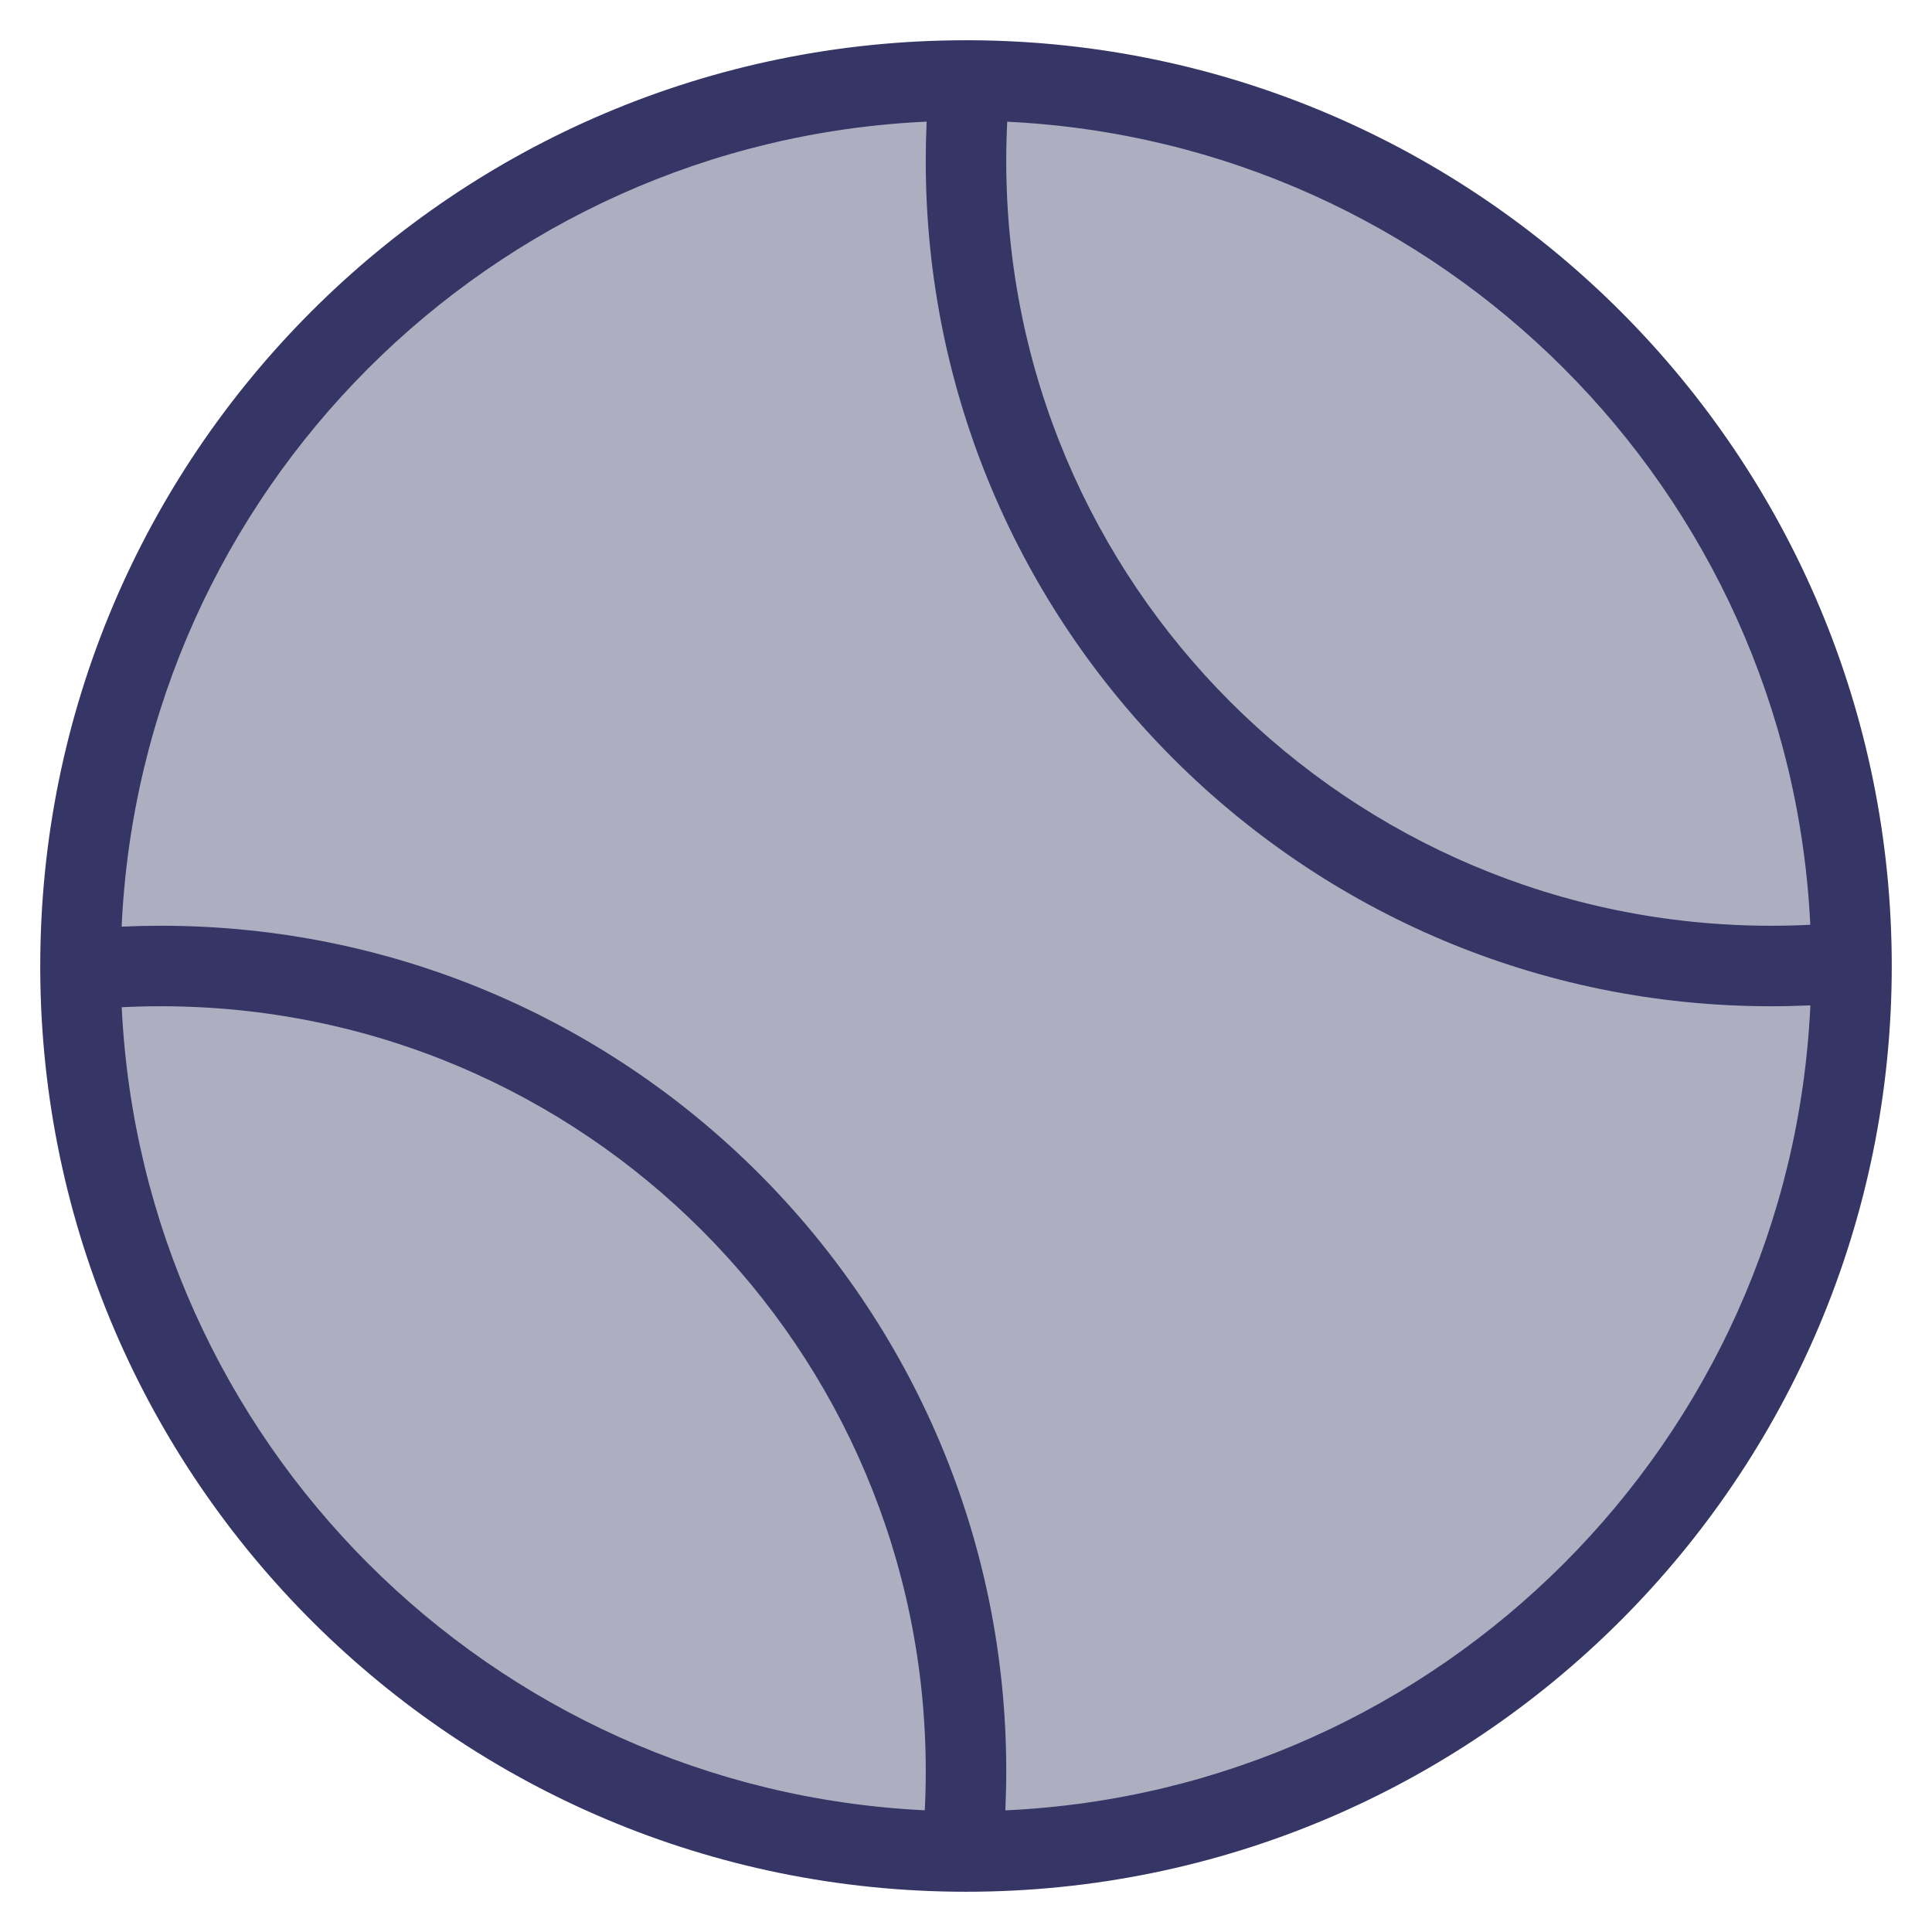 <svg width="24" height="24" viewBox="0 0 24 24" fill="none" xmlns="http://www.w3.org/2000/svg">
<g clip-path="url(#clip0_7343_267989)">
<path opacity="0.4" d="M12 23C18.075 23 23 18.075 23 12C23 5.925 18.075 1 12 1C5.925 1 1 5.925 1 12C1 18.075 5.925 23 12 23Z" fill="#353566"/>
<path fill-rule="evenodd" clip-rule="evenodd" d="M12.061 0.5C18.384 0.533 23.5 5.669 23.5 12C23.5 18.351 18.351 23.5 12 23.5C5.67 23.5 0.534 18.385 0.5 12.063C0.5 12.055 0.5 12.047 0.5 12.039C0.5 12.026 0.5 12.013 0.5 12C0.5 5.649 5.649 0.5 12 0.5C12.014 0.5 12.027 0.5 12.04 0.5C12.047 0.5 12.054 0.5 12.061 0.5ZM1.512 12.512C1.771 17.904 6.096 22.229 11.488 22.488C11.496 22.326 11.5 22.164 11.5 22C11.5 16.753 7.247 12.5 2 12.5C1.836 12.5 1.674 12.504 1.512 12.512ZM12.489 22.489C12.496 22.327 12.5 22.164 12.5 22C12.5 16.201 7.799 11.5 2 11.5C1.836 11.5 1.673 11.504 1.511 11.511C1.759 6.101 6.101 1.759 11.511 1.511C11.504 1.673 11.5 1.836 11.5 2C11.5 7.799 16.201 12.5 22 12.5C22.164 12.5 22.327 12.496 22.489 12.489C22.241 17.899 17.899 22.241 12.489 22.489ZM22.488 11.488C22.229 6.096 17.904 1.771 12.512 1.512C12.504 1.674 12.5 1.836 12.5 2C12.5 7.247 16.753 11.5 22 11.5C22.163 11.5 22.326 11.496 22.488 11.488Z" fill="#353566"/>
</g>
<defs>
<clipPath id="clip0_7343_267989">
<rect width="24" height="24" fill="white"/>
</clipPath>
</defs>
</svg>
